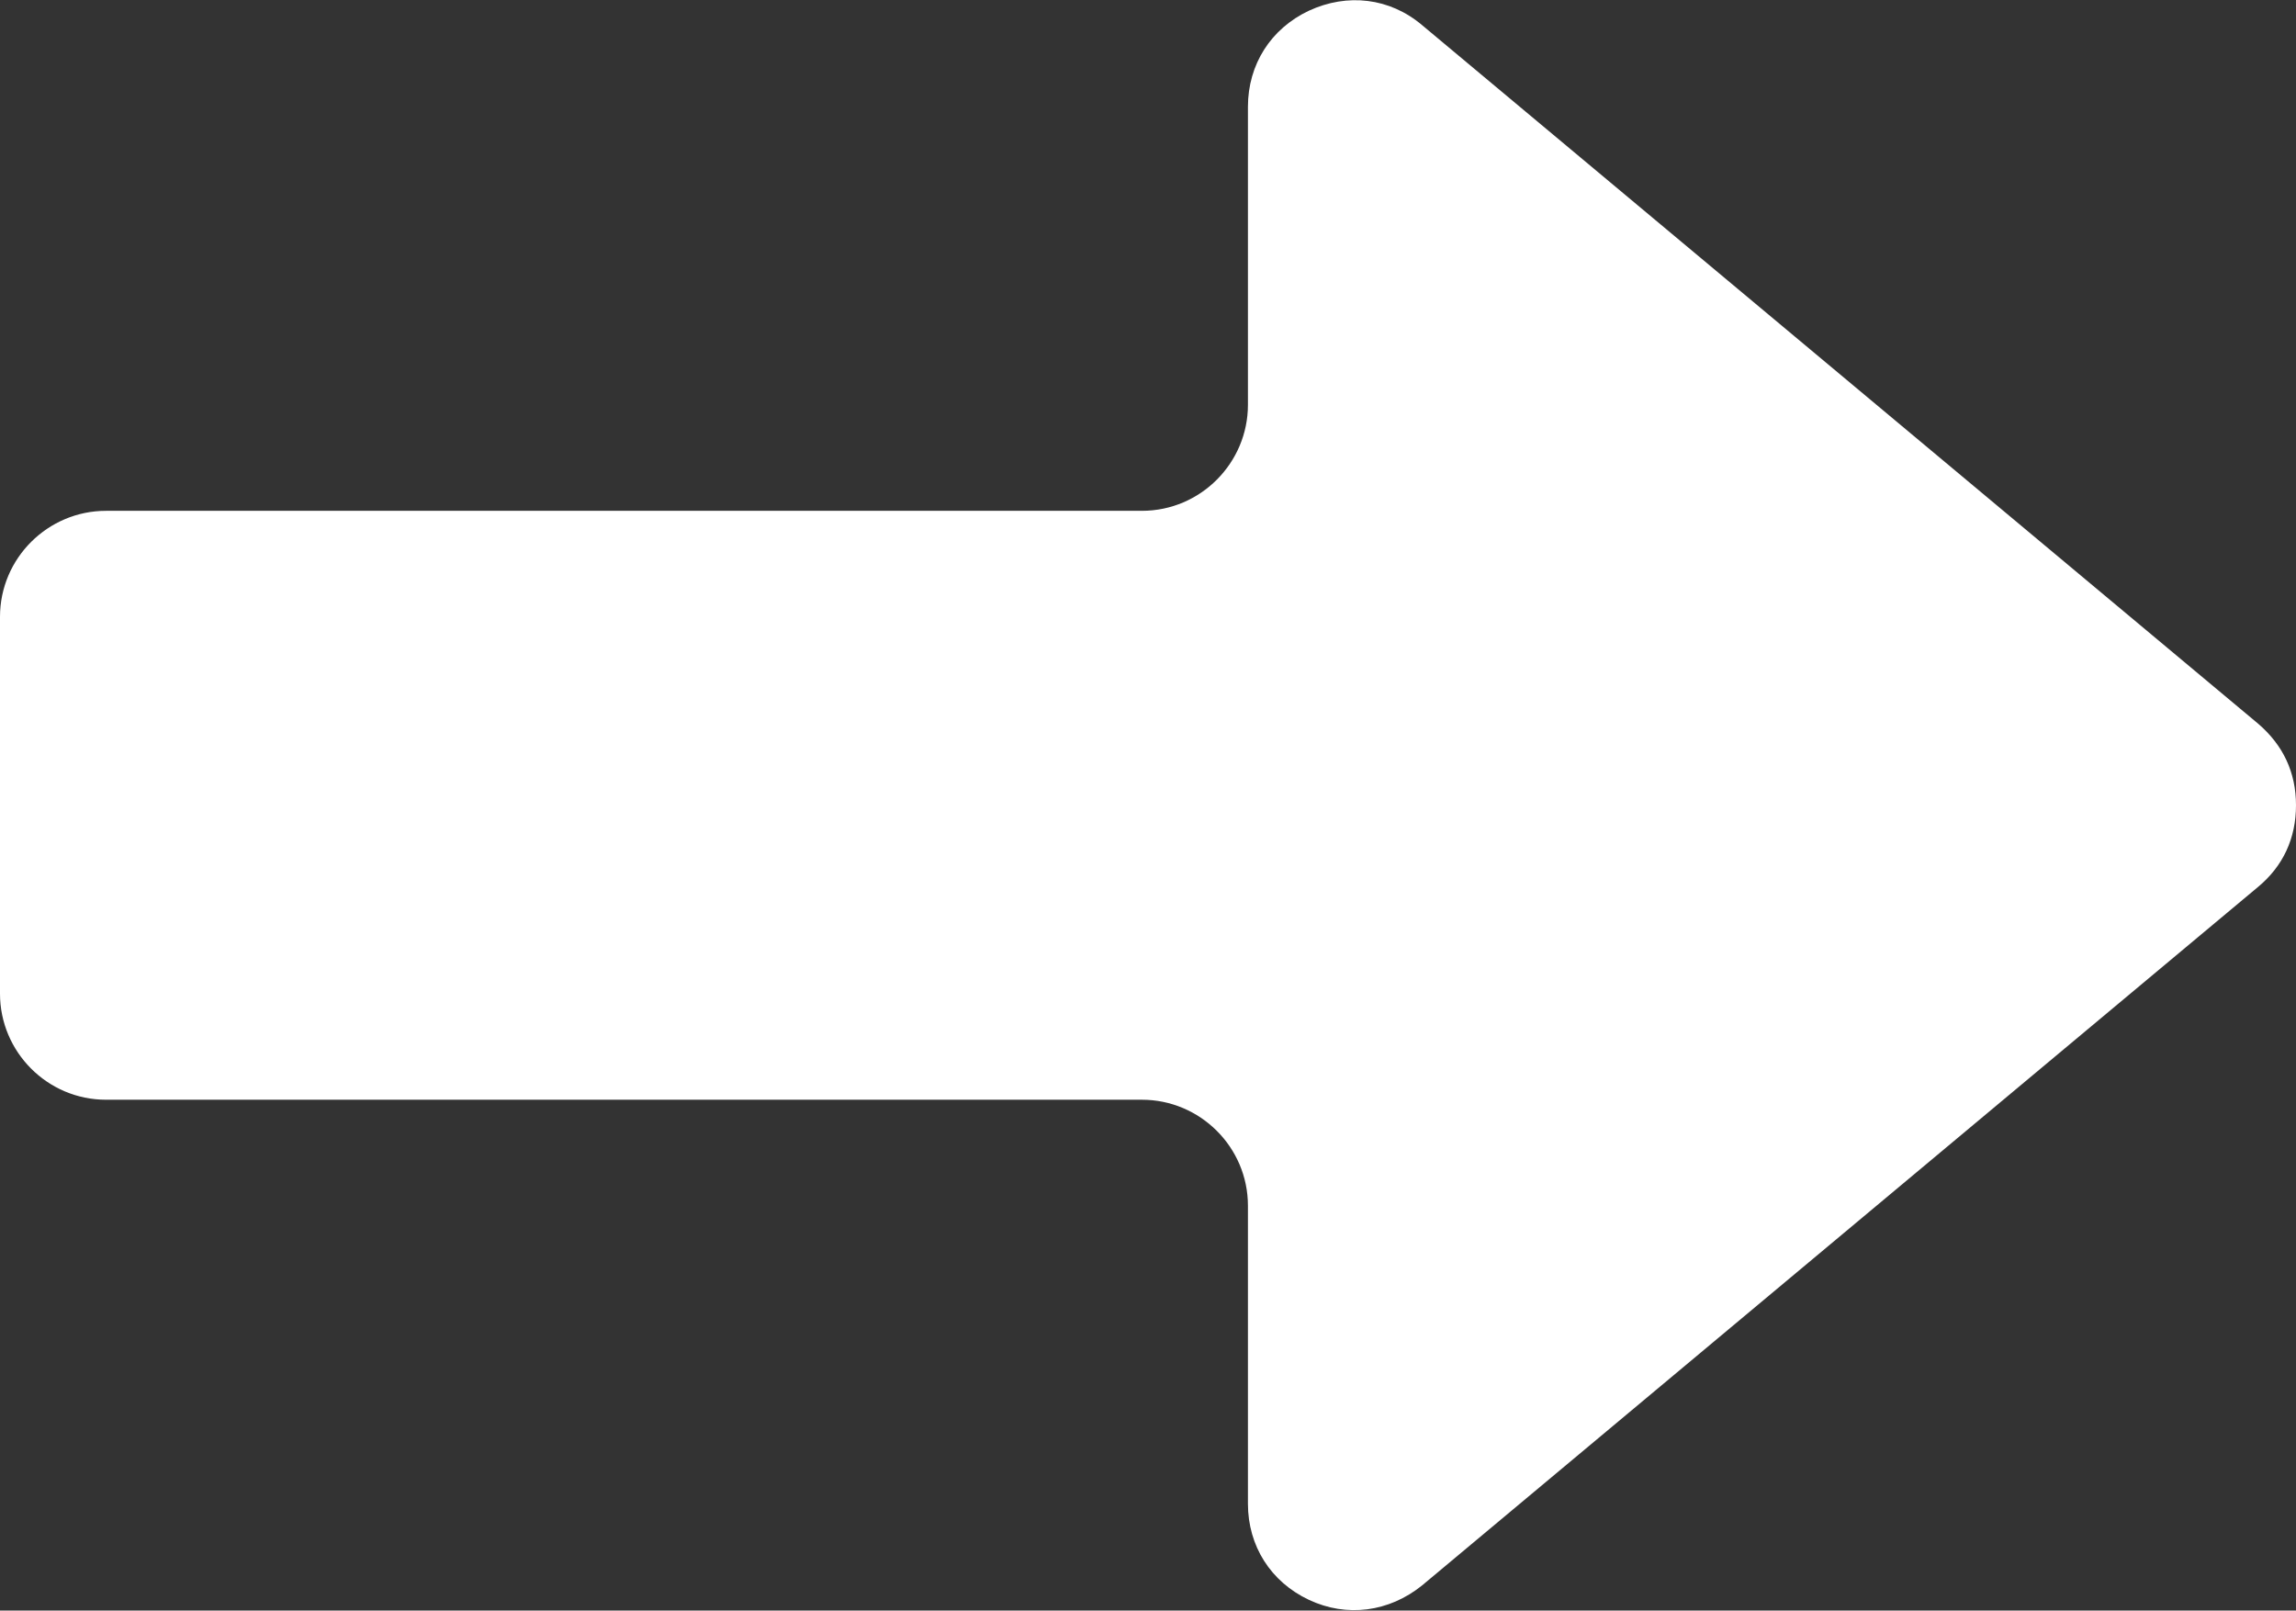 <?xml version="1.0" encoding="UTF-8"?>
<svg id="Layer_2" data-name="Layer 2" xmlns="http://www.w3.org/2000/svg" viewBox="0 0 32.05 22.48">
  <rect x="0" y="0" width="32.05" height="22.48" fill="#333333" stroke="none"/>
  <defs>
    <style>
      .cls-1 {
        fill: #fff;
        fill-rule: evenodd;
      }
    </style>
  </defs>
  <g id="Layer_1-2" data-name="Layer 1">
    <path class="cls-1" d="M1.48,15.35h14.46c.81,0,1.48.66,1.48,1.48v4.16c0,.59.32,1.09.85,1.34.53.25,1.12.17,1.58-.2l11.67-9.75c.35-.29.53-.68.53-1.14s-.18-.84-.53-1.14L19.85.35c-.45-.38-1.04-.45-1.58-.2-.53.25-.85.75-.85,1.34v4.16c0,.81-.66,1.48-1.48,1.48H1.48c-.81,0-1.48.66-1.48,1.48v5.26c0,.81.66,1.48,1.48,1.48Z"/>
  </g>
</svg>